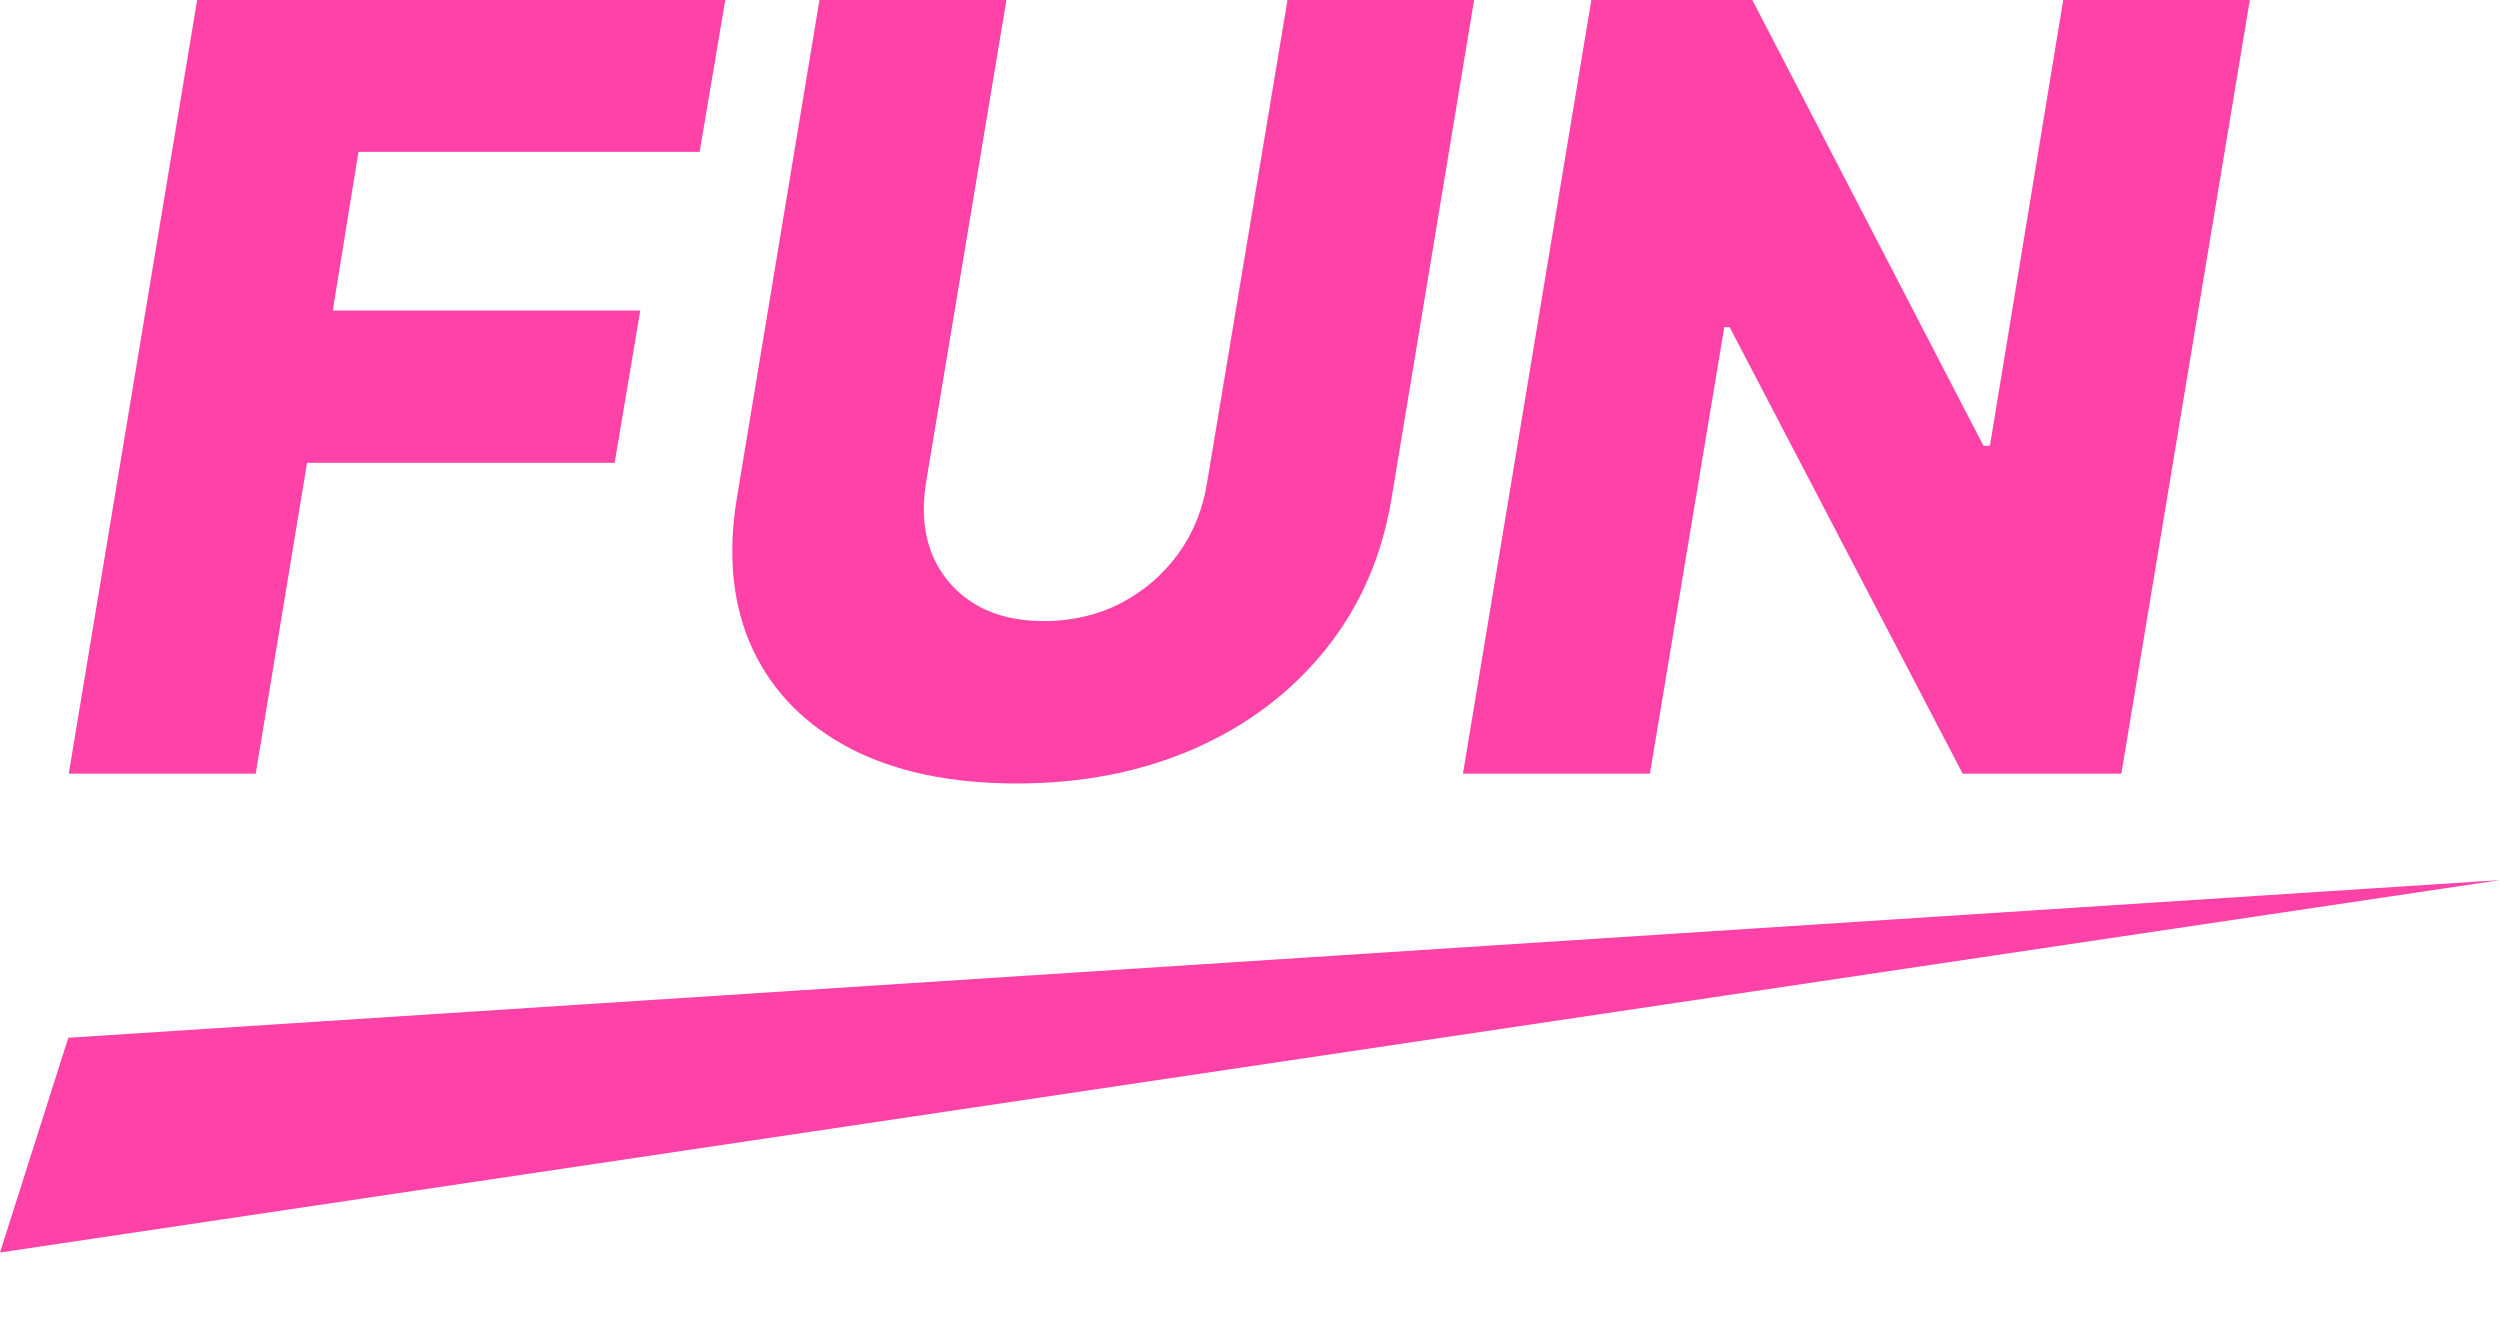 <svg width="28" height="15" viewBox="0 0 28 15" fill="none" xmlns="http://www.w3.org/2000/svg">
<path d="M0.765 11.623L28 9.857L0 14.028L0.765 11.623Z" fill="#FF42A8"/>
<path d="M0.77 8.665L2.208 0H8.123L7.836 1.701H4.015L3.727 3.478H7.171L6.884 5.183H3.439L2.864 8.665H0.77Z" fill="#FF42A8"/>
<path d="M14.42 0H16.51L15.584 5.589C15.477 6.235 15.23 6.798 14.843 7.278C14.46 7.754 13.97 8.124 13.375 8.386C12.78 8.646 12.117 8.775 11.386 8.775C10.653 8.775 10.034 8.646 9.529 8.386C9.024 8.124 8.659 7.754 8.433 7.278C8.208 6.798 8.147 6.235 8.251 5.589L9.178 0H11.272L10.371 5.407C10.323 5.706 10.346 5.973 10.439 6.207C10.535 6.438 10.69 6.622 10.904 6.757C11.119 6.89 11.381 6.956 11.691 6.956C12.004 6.956 12.291 6.89 12.55 6.757C12.81 6.622 13.024 6.438 13.193 6.207C13.363 5.973 13.471 5.706 13.519 5.407L14.42 0Z" fill="#FF42A8"/>
<path d="M25.198 0L23.759 8.665H21.982L19.372 3.664H19.312L18.479 8.665H16.385L17.823 0H19.626L22.215 4.993H22.287L23.108 0H25.198Z" fill="#FF42A8"/>
</svg>
